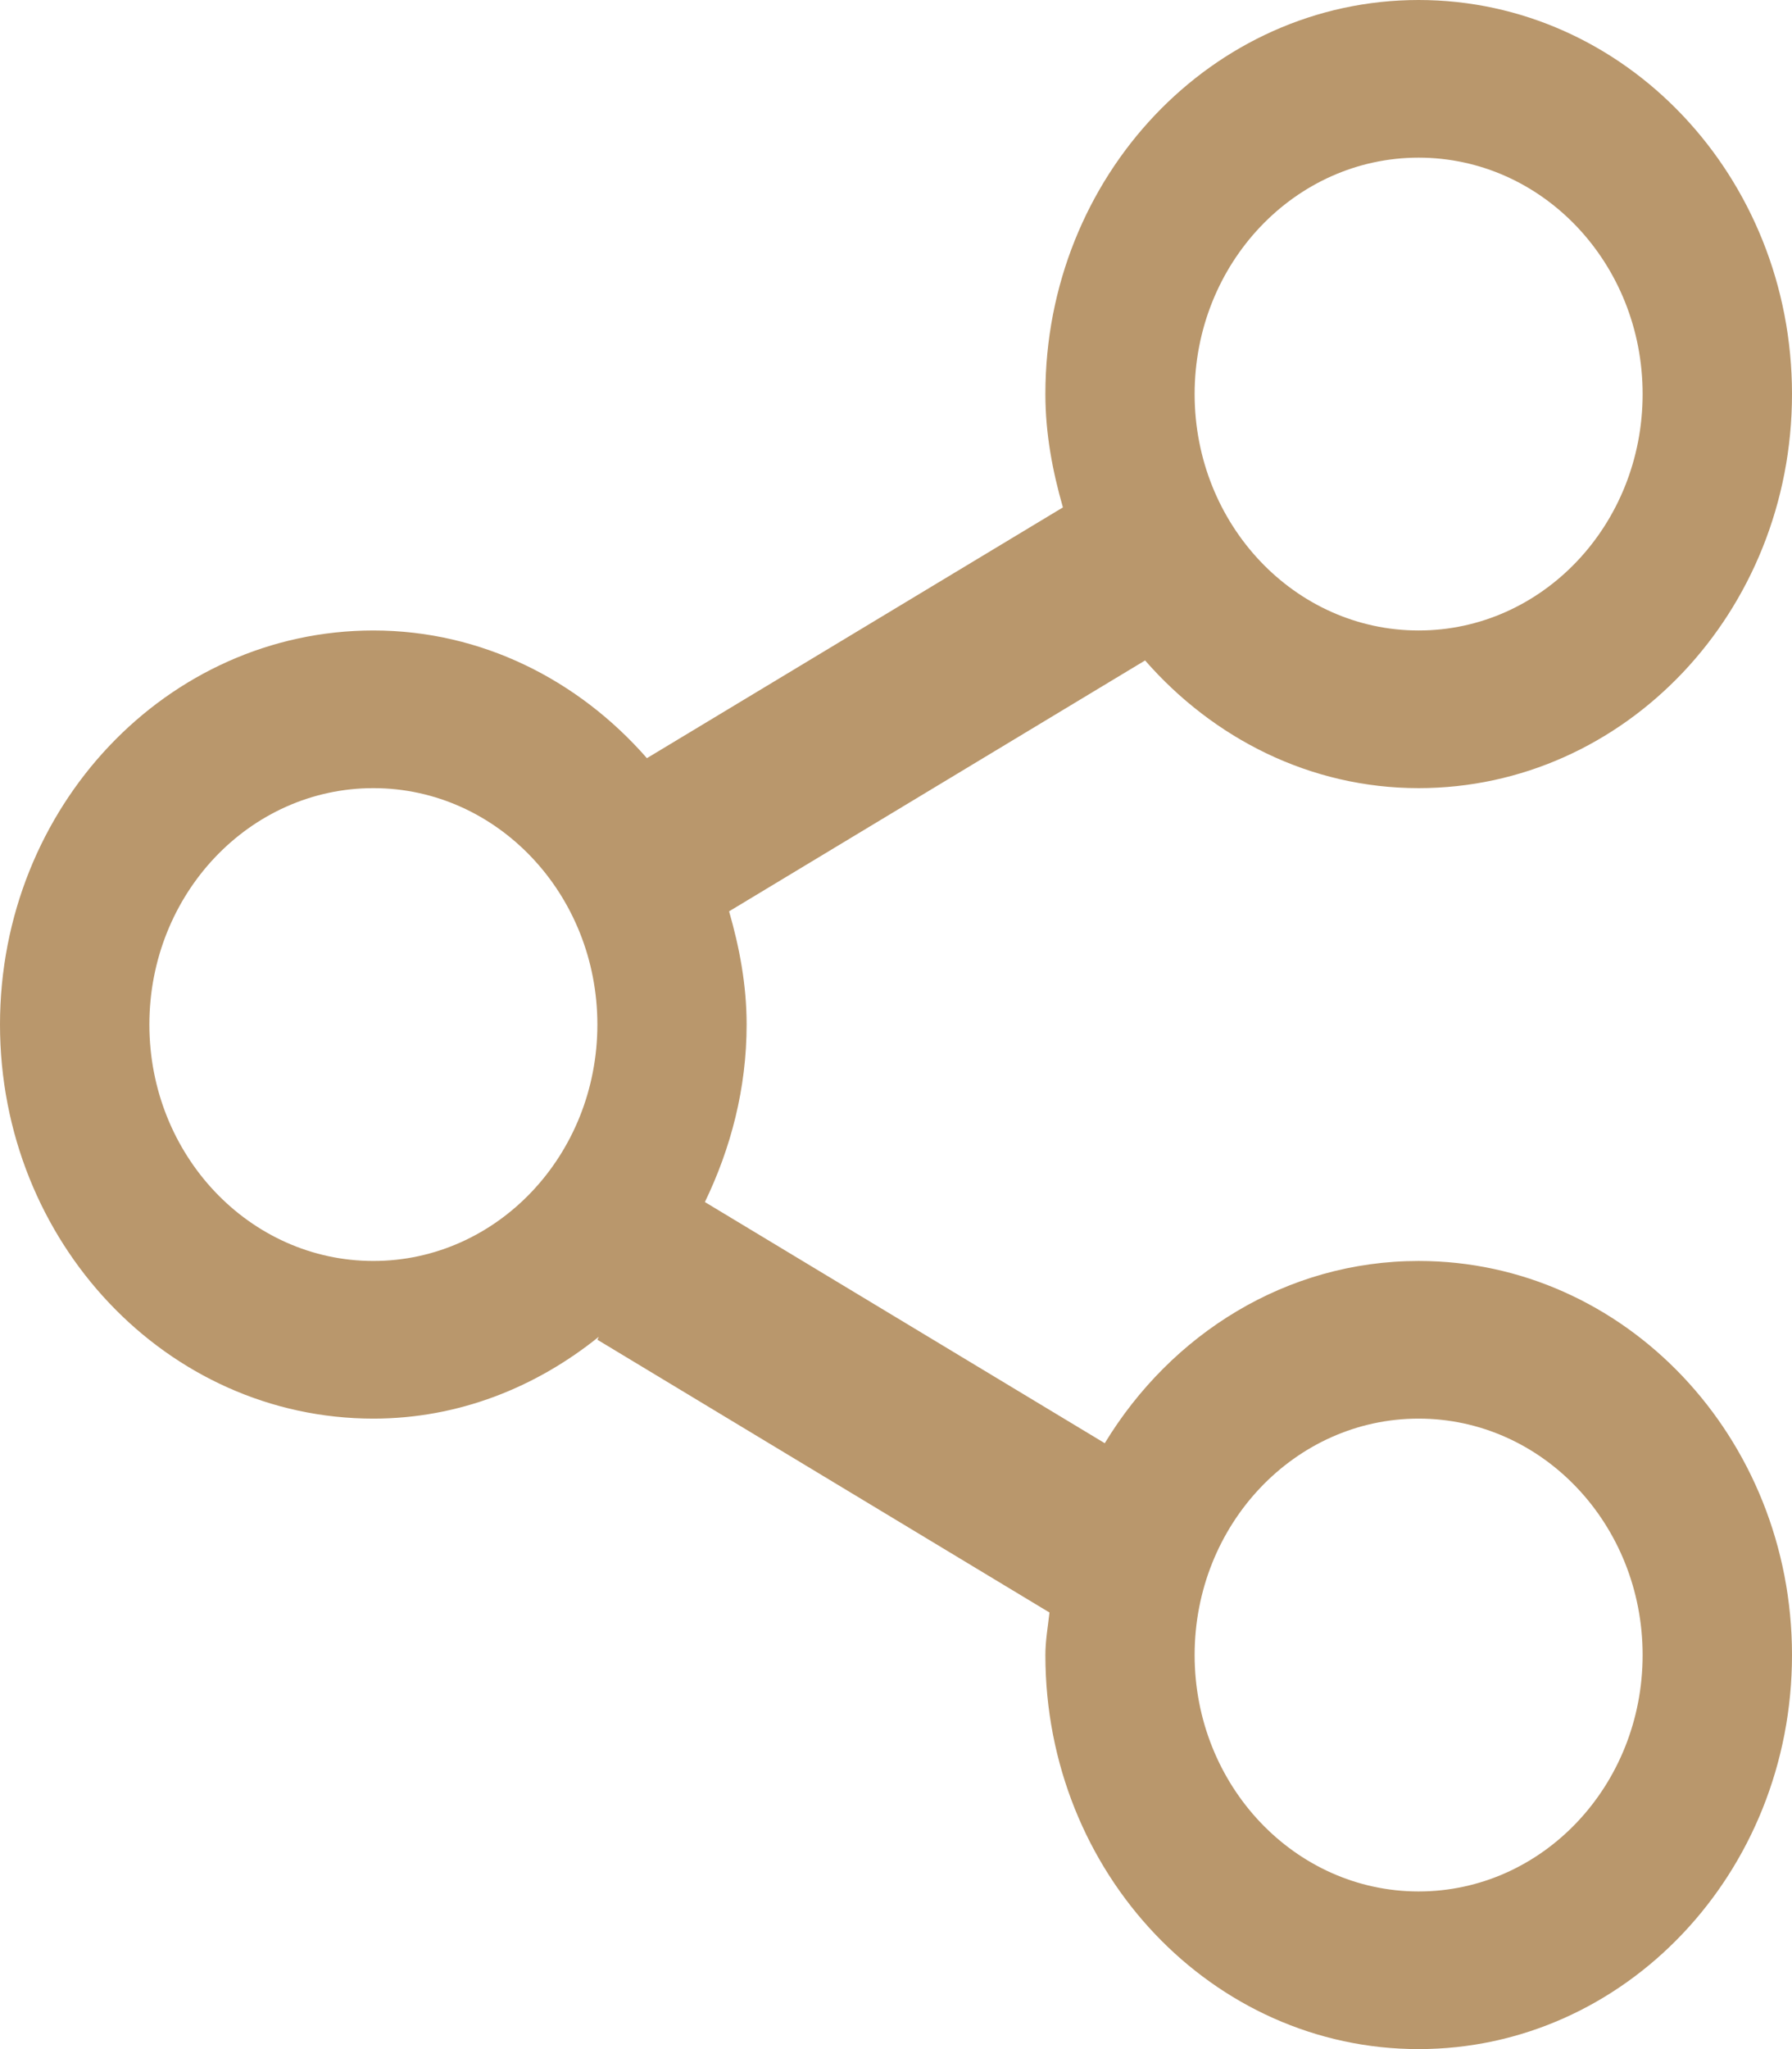 <svg width="14" height="16" viewBox="0 0 14 16" fill="none" xmlns="http://www.w3.org/2000/svg">
<path fill-rule="evenodd" clip-rule="evenodd" d="M11.083 14.769C10.117 14.769 9.333 13.943 9.333 12.923C9.333 11.903 10.117 11.077 11.083 11.077C12.05 11.077 12.833 11.903 12.833 12.923C12.833 13.943 12.05 14.769 11.083 14.769ZM2.917 9.846C1.95 9.846 1.167 9.02 1.167 8C1.167 6.981 1.95 6.154 2.917 6.154C3.883 6.154 4.667 6.981 4.667 8C4.667 9.02 3.883 9.846 2.917 9.846ZM11.083 1.231C12.05 1.231 12.833 2.057 12.833 3.077C12.833 4.097 12.05 4.923 11.083 4.923C10.117 4.923 9.333 4.097 9.333 3.077C9.333 2.057 10.117 1.231 11.083 1.231ZM11.083 9.846C10.051 9.846 9.15 10.415 8.631 11.269L5.507 9.386C5.709 8.967 5.833 8.501 5.833 8C5.833 7.69 5.777 7.398 5.696 7.116L8.946 5.157C9.479 5.766 10.236 6.154 11.083 6.154C12.694 6.154 14 4.777 14 3.077C14 1.377 12.694 0 11.083 0C9.472 0 8.167 1.377 8.167 3.077C8.167 3.386 8.223 3.679 8.304 3.962L5.054 5.92C4.521 5.311 3.764 4.923 2.917 4.923C1.306 4.923 0 6.3 0 8C0 9.7 1.306 11.077 2.917 11.077C3.582 11.077 4.188 10.833 4.678 10.438L4.667 10.461L8.199 12.591C8.187 12.702 8.167 12.809 8.167 12.923C8.167 14.623 9.472 16 11.083 16C12.694 16 14 14.623 14 12.923C14 11.223 12.694 9.846 11.083 9.846Z" fill="#B9976C"/>
</svg>
